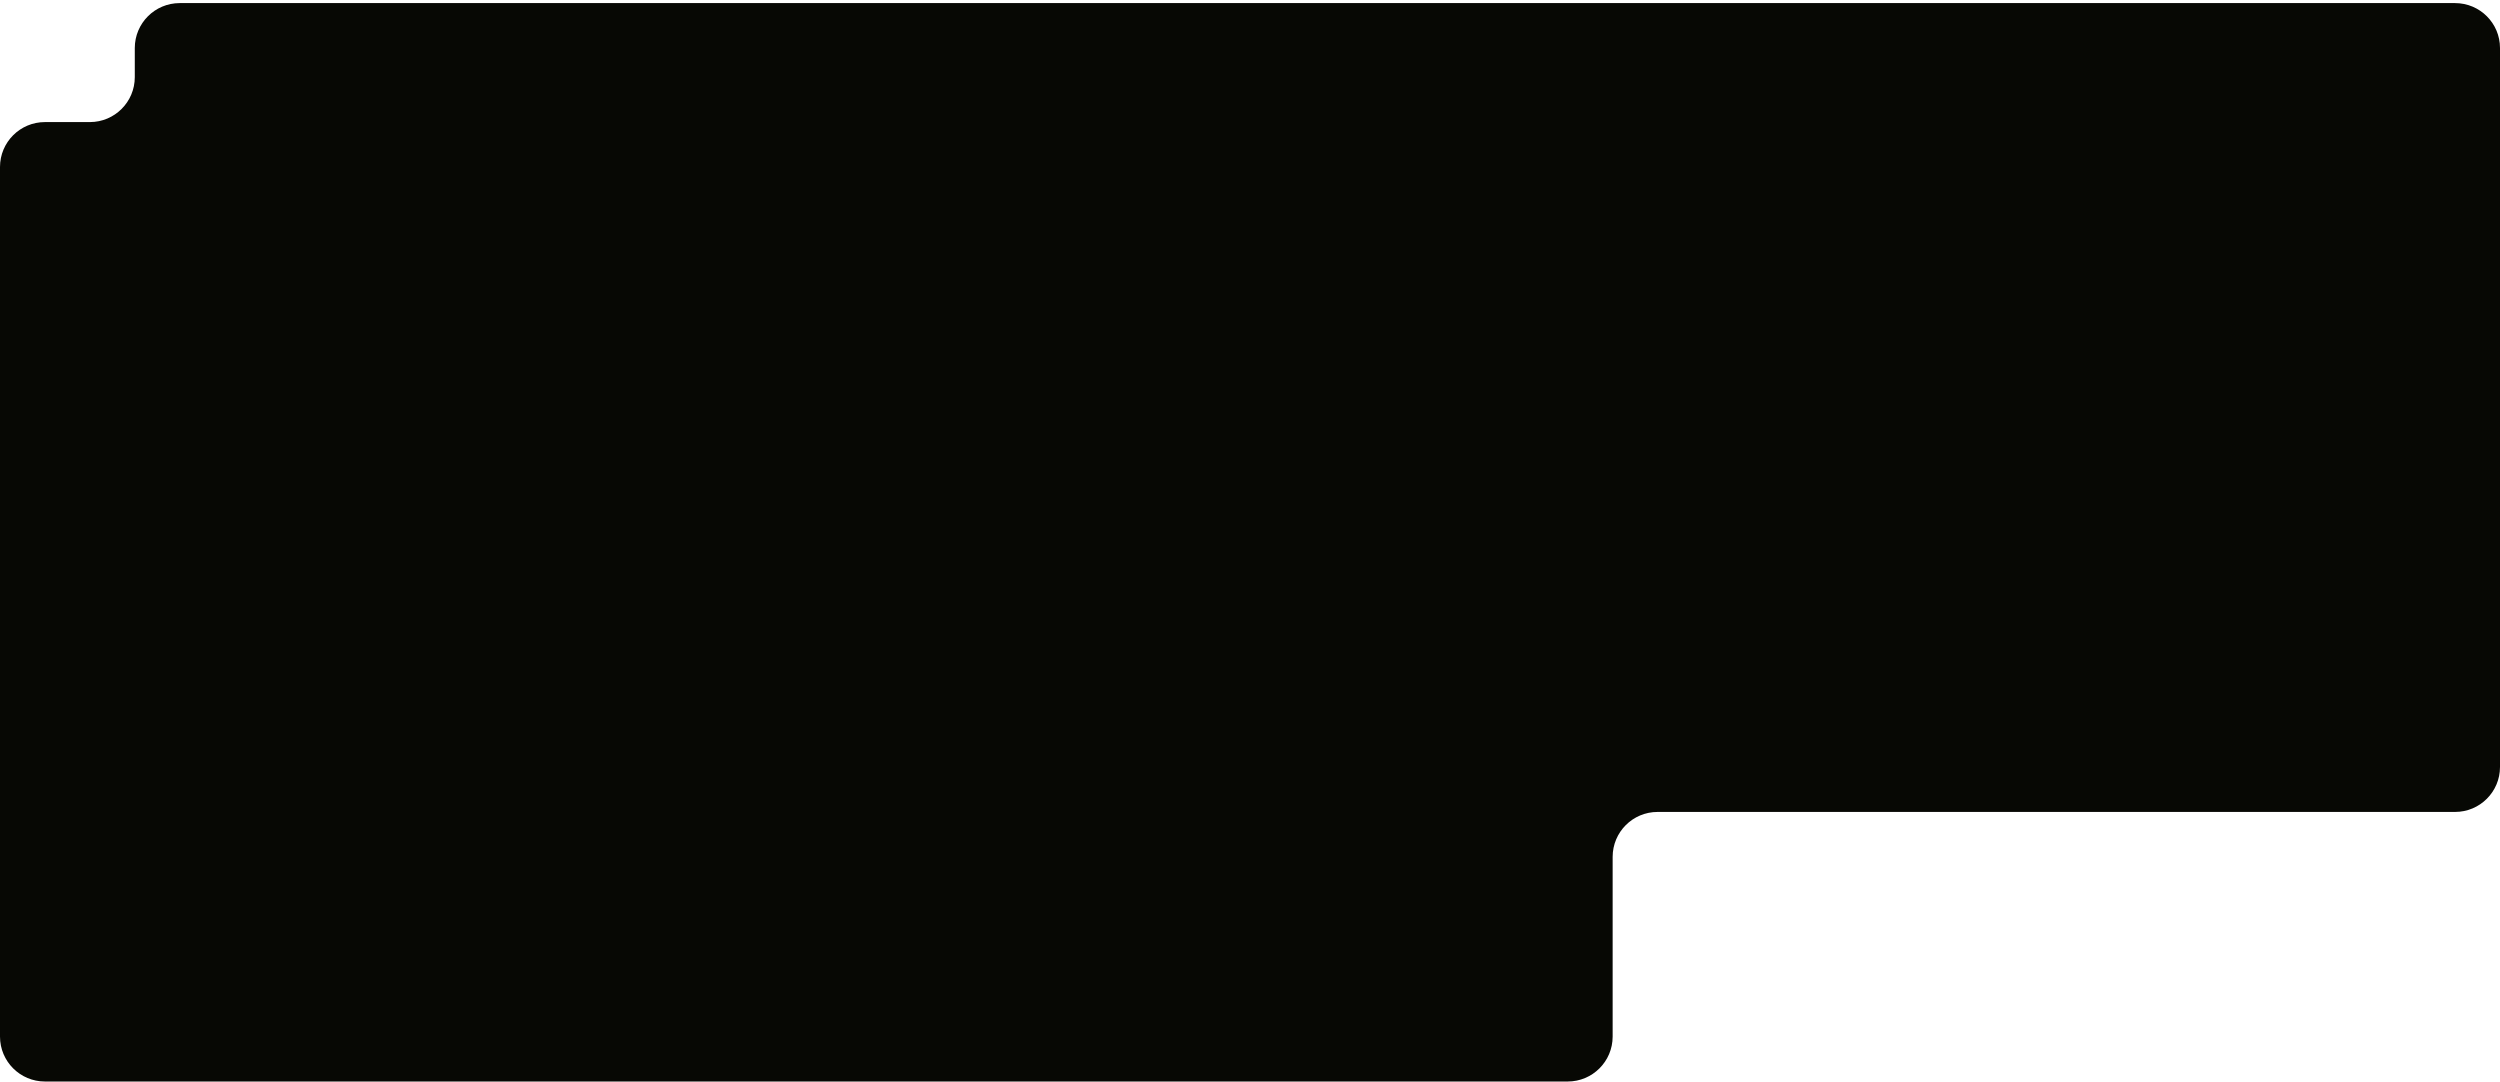 <svg width="779" height="337" viewBox="0 0 779 337" fill="none" xmlns="http://www.w3.org/2000/svg">
<path d="M28 38.041C35.732 38.041 42 31.773 42 24.041V14.965C42 7.233 48.268 0.965 56 0.965L765 0.965C772.732 0.965 779 7.233 779 14.965V239C779 246.732 772.732 253 765 253H516.5C508.768 253 502.5 259.268 502.5 267V323C502.5 330.732 496.232 337 488.5 337H14C6.268 337 0 330.732 0 323V52.041C0 44.31 6.268 38.041 14 38.041H28Z" fill="#070804"/>
</svg>
